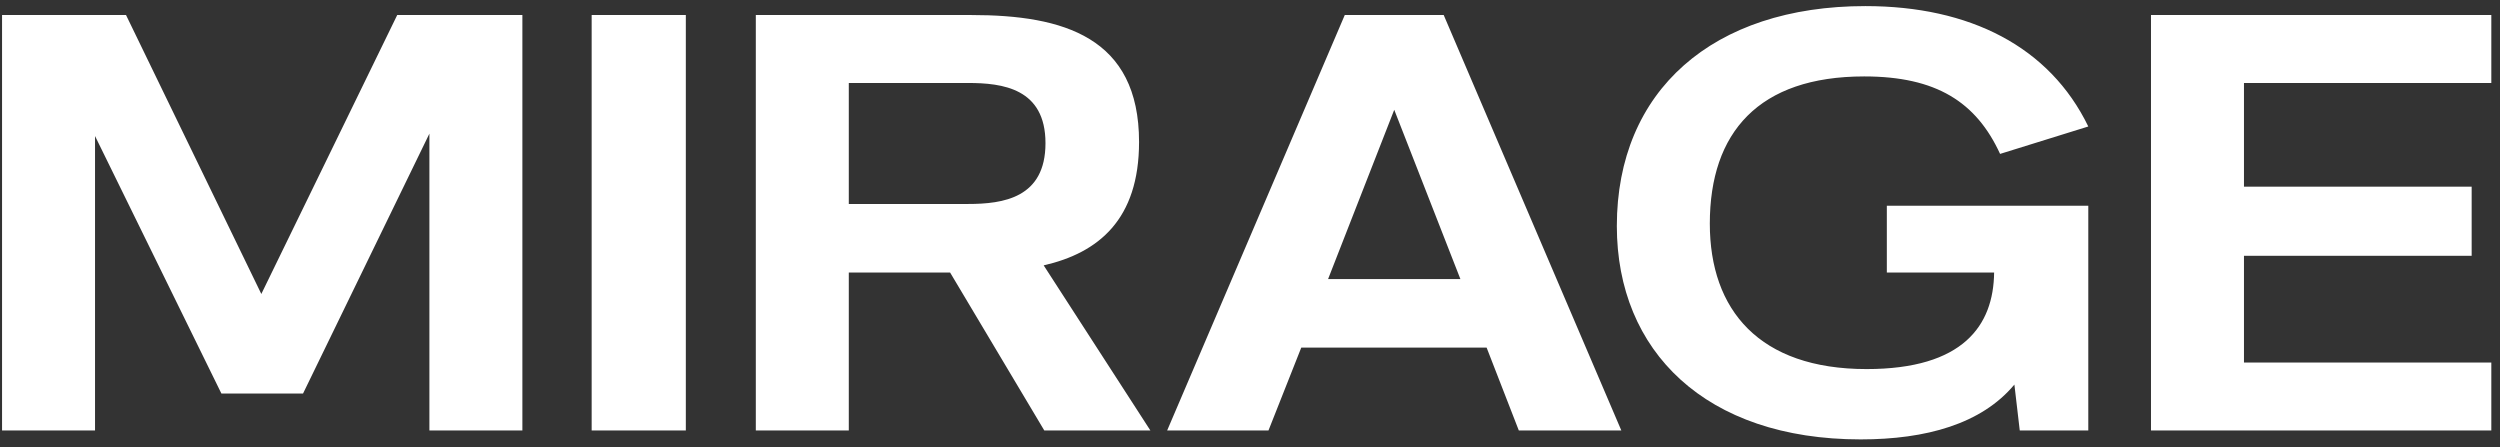 <svg width="151" height="27" viewBox="0 0 151 27" fill="none" xmlns="http://www.w3.org/2000/svg">
<rect x="0" y="0" width="151" height="27" fill="#333333" stroke="none"/>
<path d="M15.784 17.756L7.612 0.908H0.124V26H5.74V8.216L13.372 23.768H18.304L25.936 8.072V26H31.552V0.908H23.992L15.784 17.756ZM41.424 26V0.908H35.736V26H41.424ZM63.038 16.028C66.35 15.272 68.799 13.256 68.799 8.576C68.799 2.24 64.227 0.908 58.682 0.908H45.651V26H51.267V16.46H57.386L63.075 26H69.483L63.038 16.028ZM58.467 5.012C60.554 5.012 63.147 5.336 63.147 8.648C63.147 11.96 60.59 12.32 58.467 12.32H51.267V5.012H58.467ZM97.928 26L87.2 0.908H81.224L70.496 26H76.616L78.596 20.996H89.792L91.736 26H97.928ZM84.212 6.632L88.208 16.856H80.216L84.212 6.632ZM120.445 16.46C120.409 19.664 118.573 22.292 112.741 22.292C106.261 22.292 103.273 18.728 103.273 13.508C103.273 8 106.225 4.616 112.597 4.616C116.953 4.616 119.365 6.164 120.805 9.296L126.133 7.64C123.793 2.816 118.969 0.368 112.669 0.368C103.453 0.368 97.657 5.48 97.657 13.652C97.657 21.212 103.021 26.54 112.381 26.54C116.341 26.54 119.689 25.604 121.669 23.228L121.993 26H126.133V12.428H113.965V16.46H120.445ZM150.476 26V21.896H135.536V15.452H149.288V11.276H135.536V5.012H150.476V0.908H129.92V26H150.476Z" fill="white"/>
</svg>
